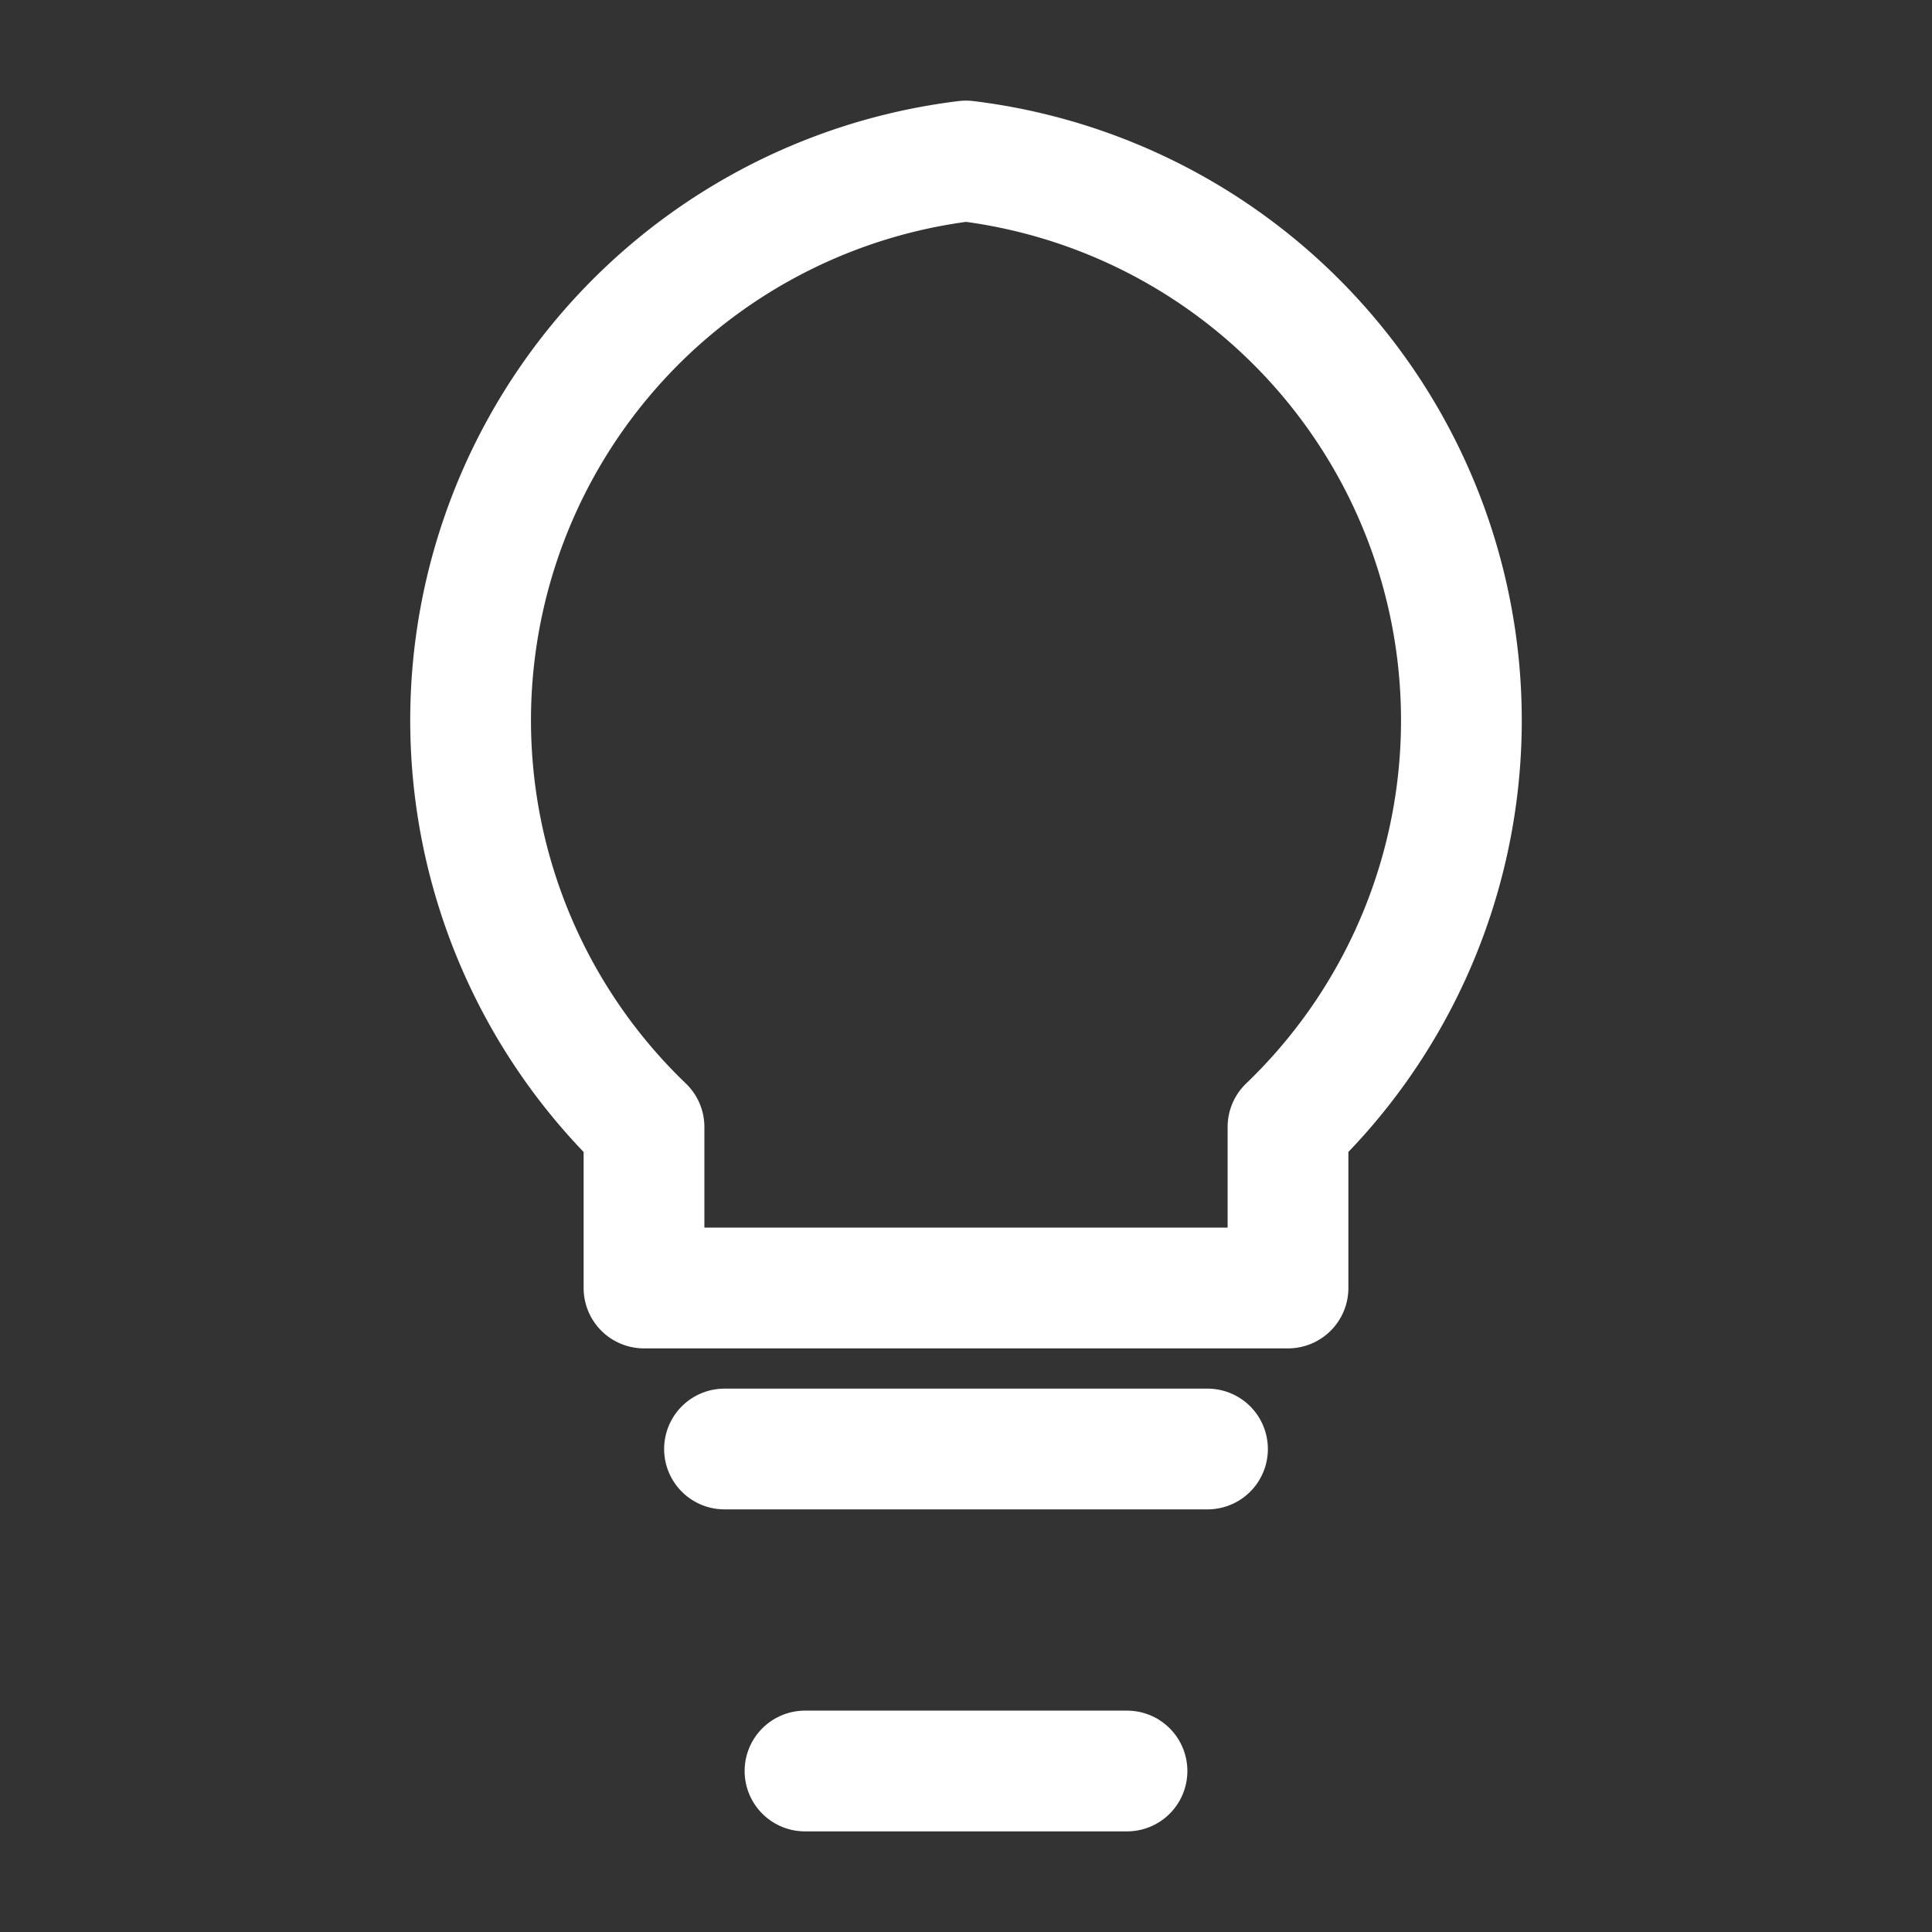 <svg xmlns="http://www.w3.org/2000/svg" viewBox="0 0 24 24" fill="none" stroke="white" stroke-width="1.5" stroke-linecap="round" stroke-linejoin="round">  
  <rect x="0" y="0" width="24" height="24" fill="#333333" stroke="none"/>  
  <path d="M9 18h6"/>  
  <path d="M10 22h4"/>  
  <path d="M12 2a7 7 0 0 0-4 12v2h8v-2a7 7 0 0 0-4-12z"/>  
</svg>